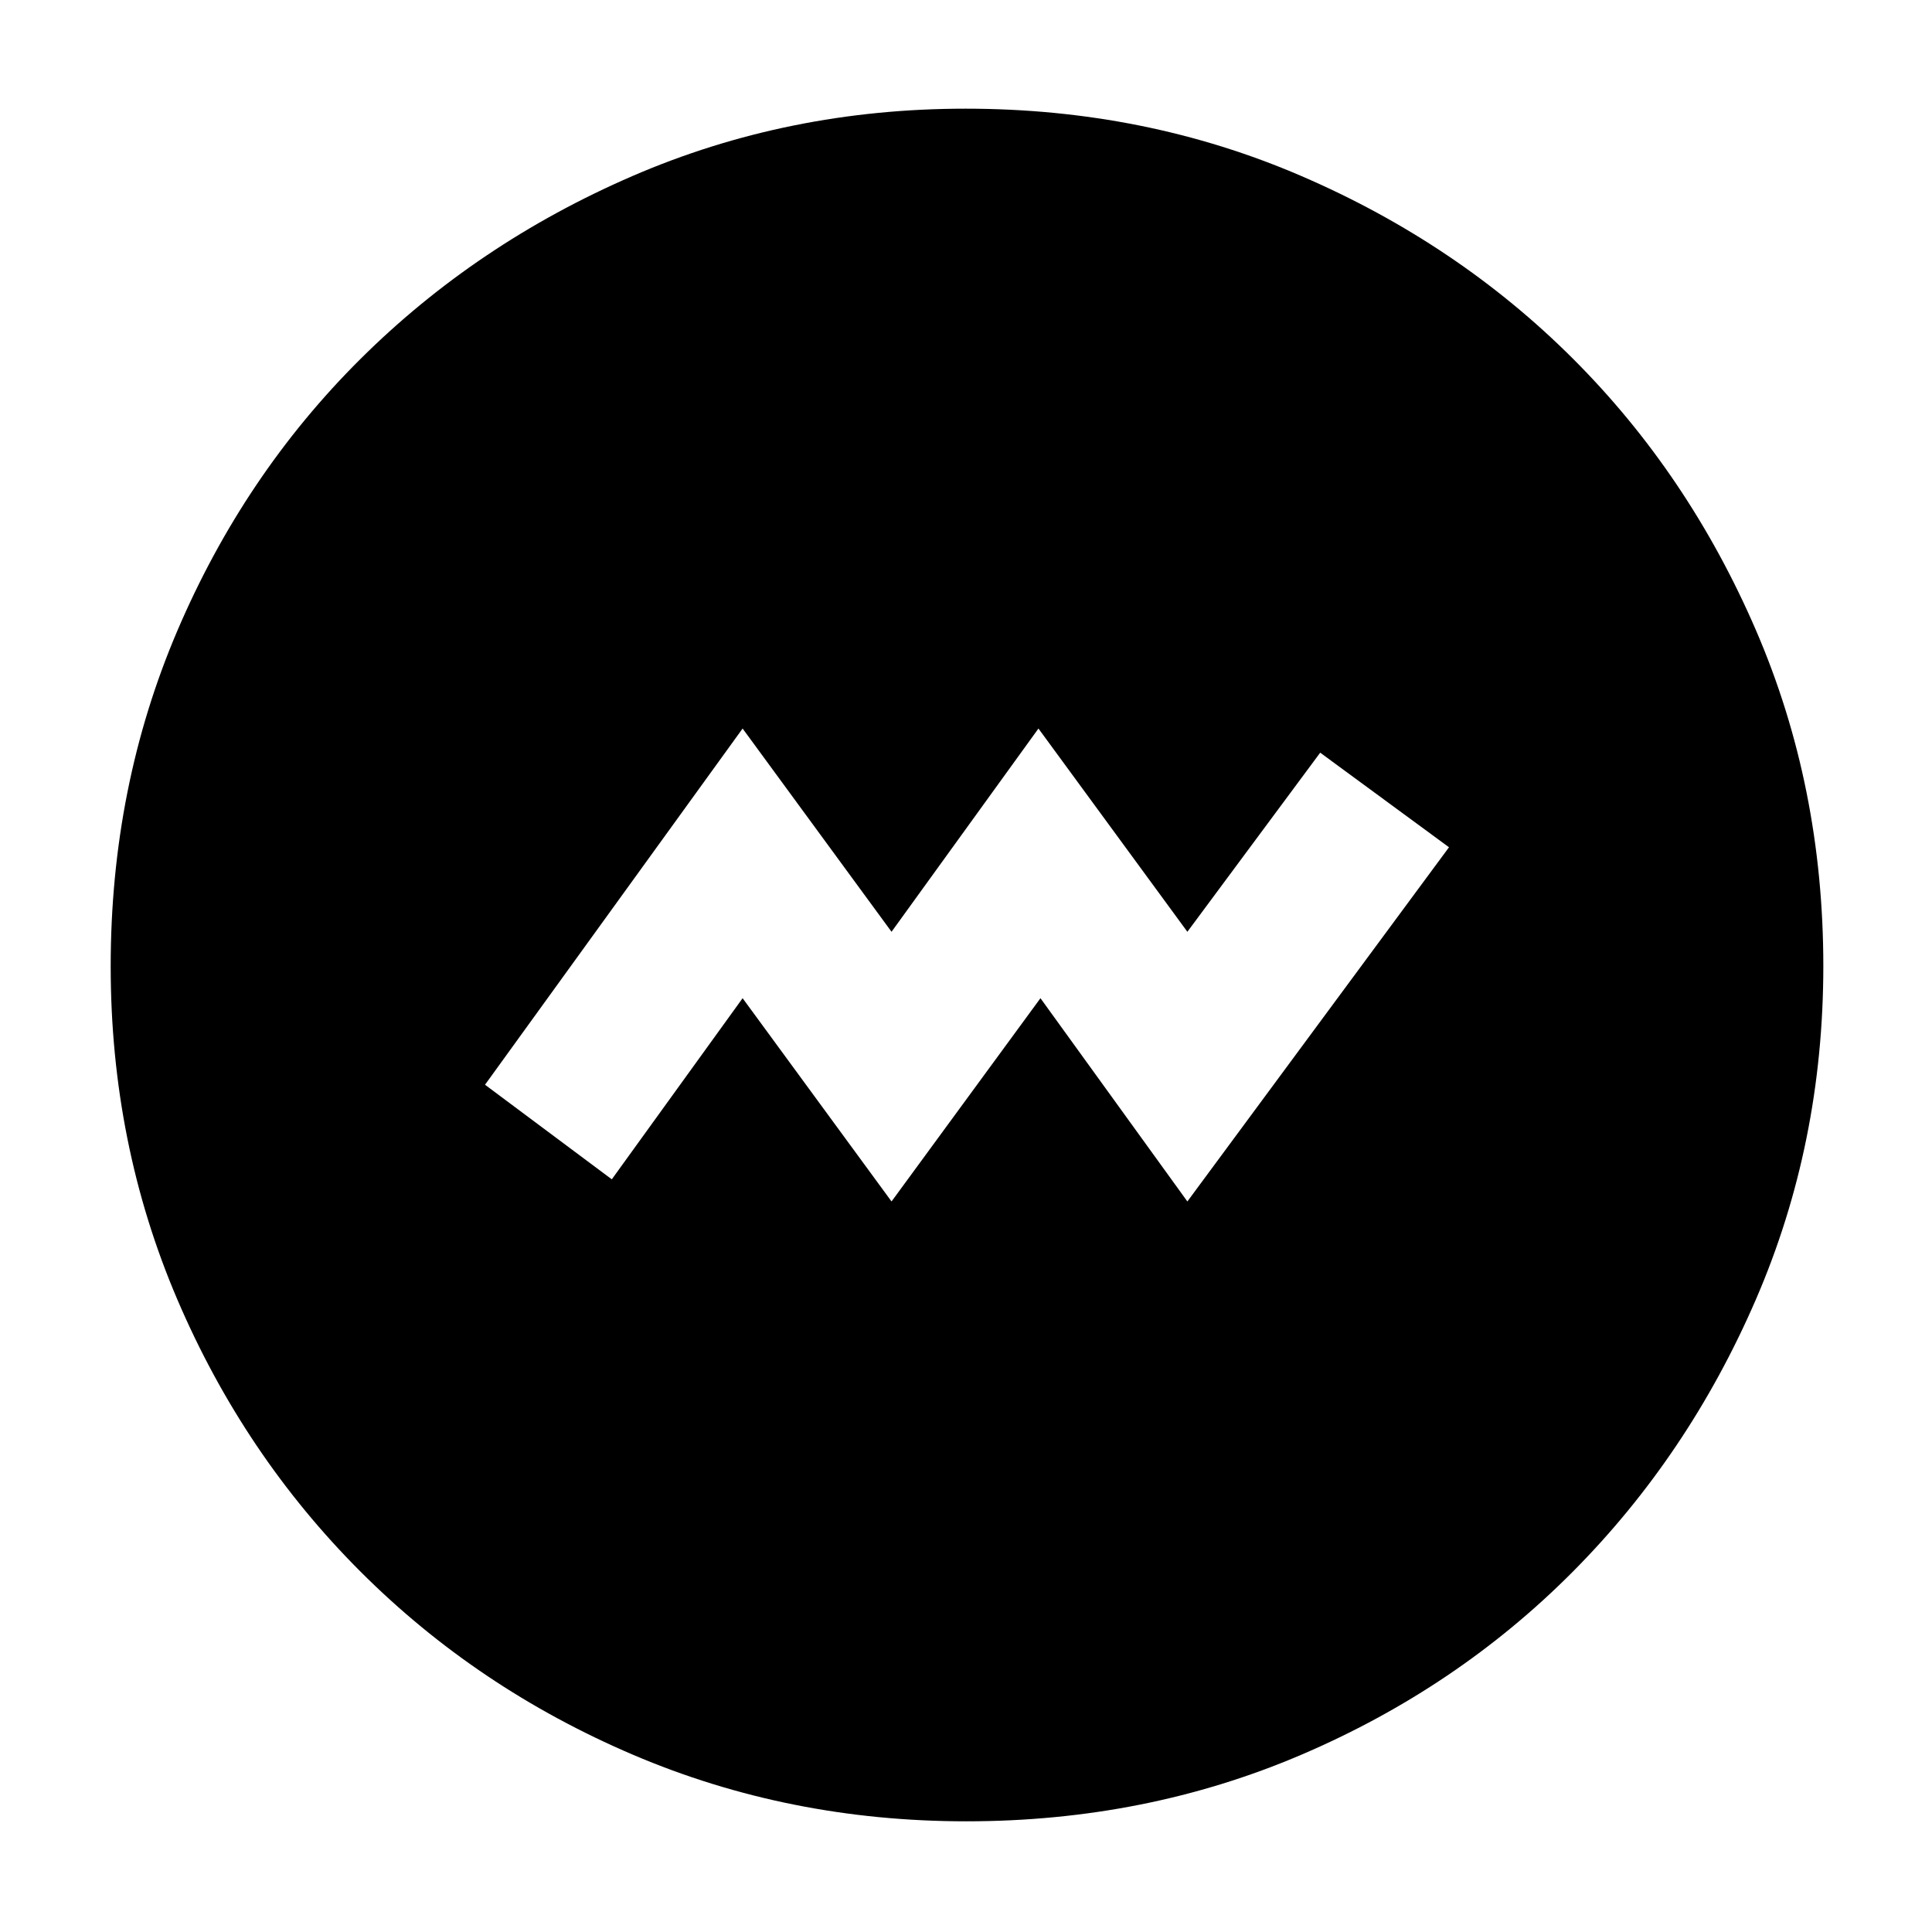 <svg xmlns="http://www.w3.org/2000/svg" width="48" height="48" viewBox="0 -960 960 960"><path d="m443-363 74-101 73 101 130-176-64-47-66 89-74-101-73 101-74-101-128 177 63 47 65-90 74 101Zm37.14 308Q392-55 314.51-88.08q-77.48-33.09-135.41-91.02-57.93-57.93-91.02-135.27Q55-391.72 55-479.86 55-569 88.08-646.49q33.09-77.48 90.86-134.97 57.77-57.48 135.19-91.01Q391.56-906 479.78-906q89.22 0 166.83 33.45 77.6 33.46 135.01 90.81t90.89 134.87Q906-569.34 906-480q0 88.28-33.53 165.75t-91.01 135.28q-57.49 57.8-134.83 90.89Q569.28-55 480.14-55Z"/></svg>